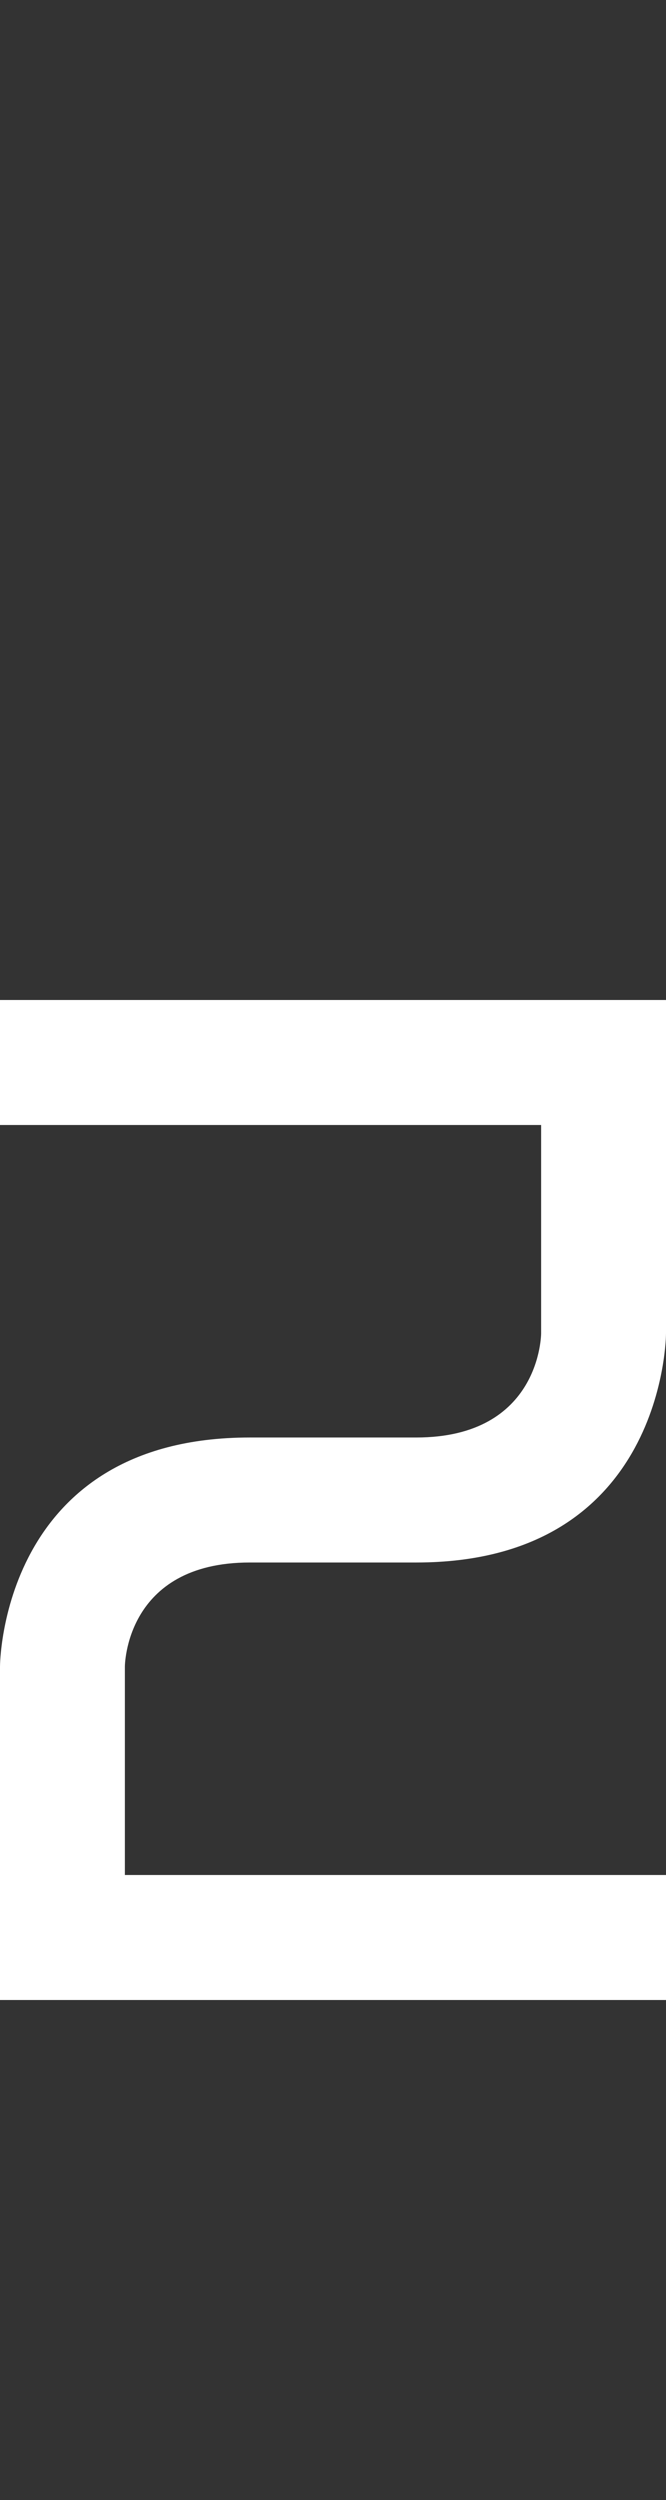 <svg width="4" height="15" viewBox="0 0 4 15" fill="none" xmlns="http://www.w3.org/2000/svg">
<rect x="0" y="0" width="4" height="15" fill="#333333" stroke="none"/>
<path d="M4 12V11.25H0.75V10C0.75 10 0.75 9.375 1.5 9.375H2.5C4 9.375 4 8 4 8V6H0V6.75H3.25V8C3.25 8 3.25 8.625 2.5 8.625H1.5C0 8.625 0 10 0 10V12H4Z" fill="white"/>
</svg>
